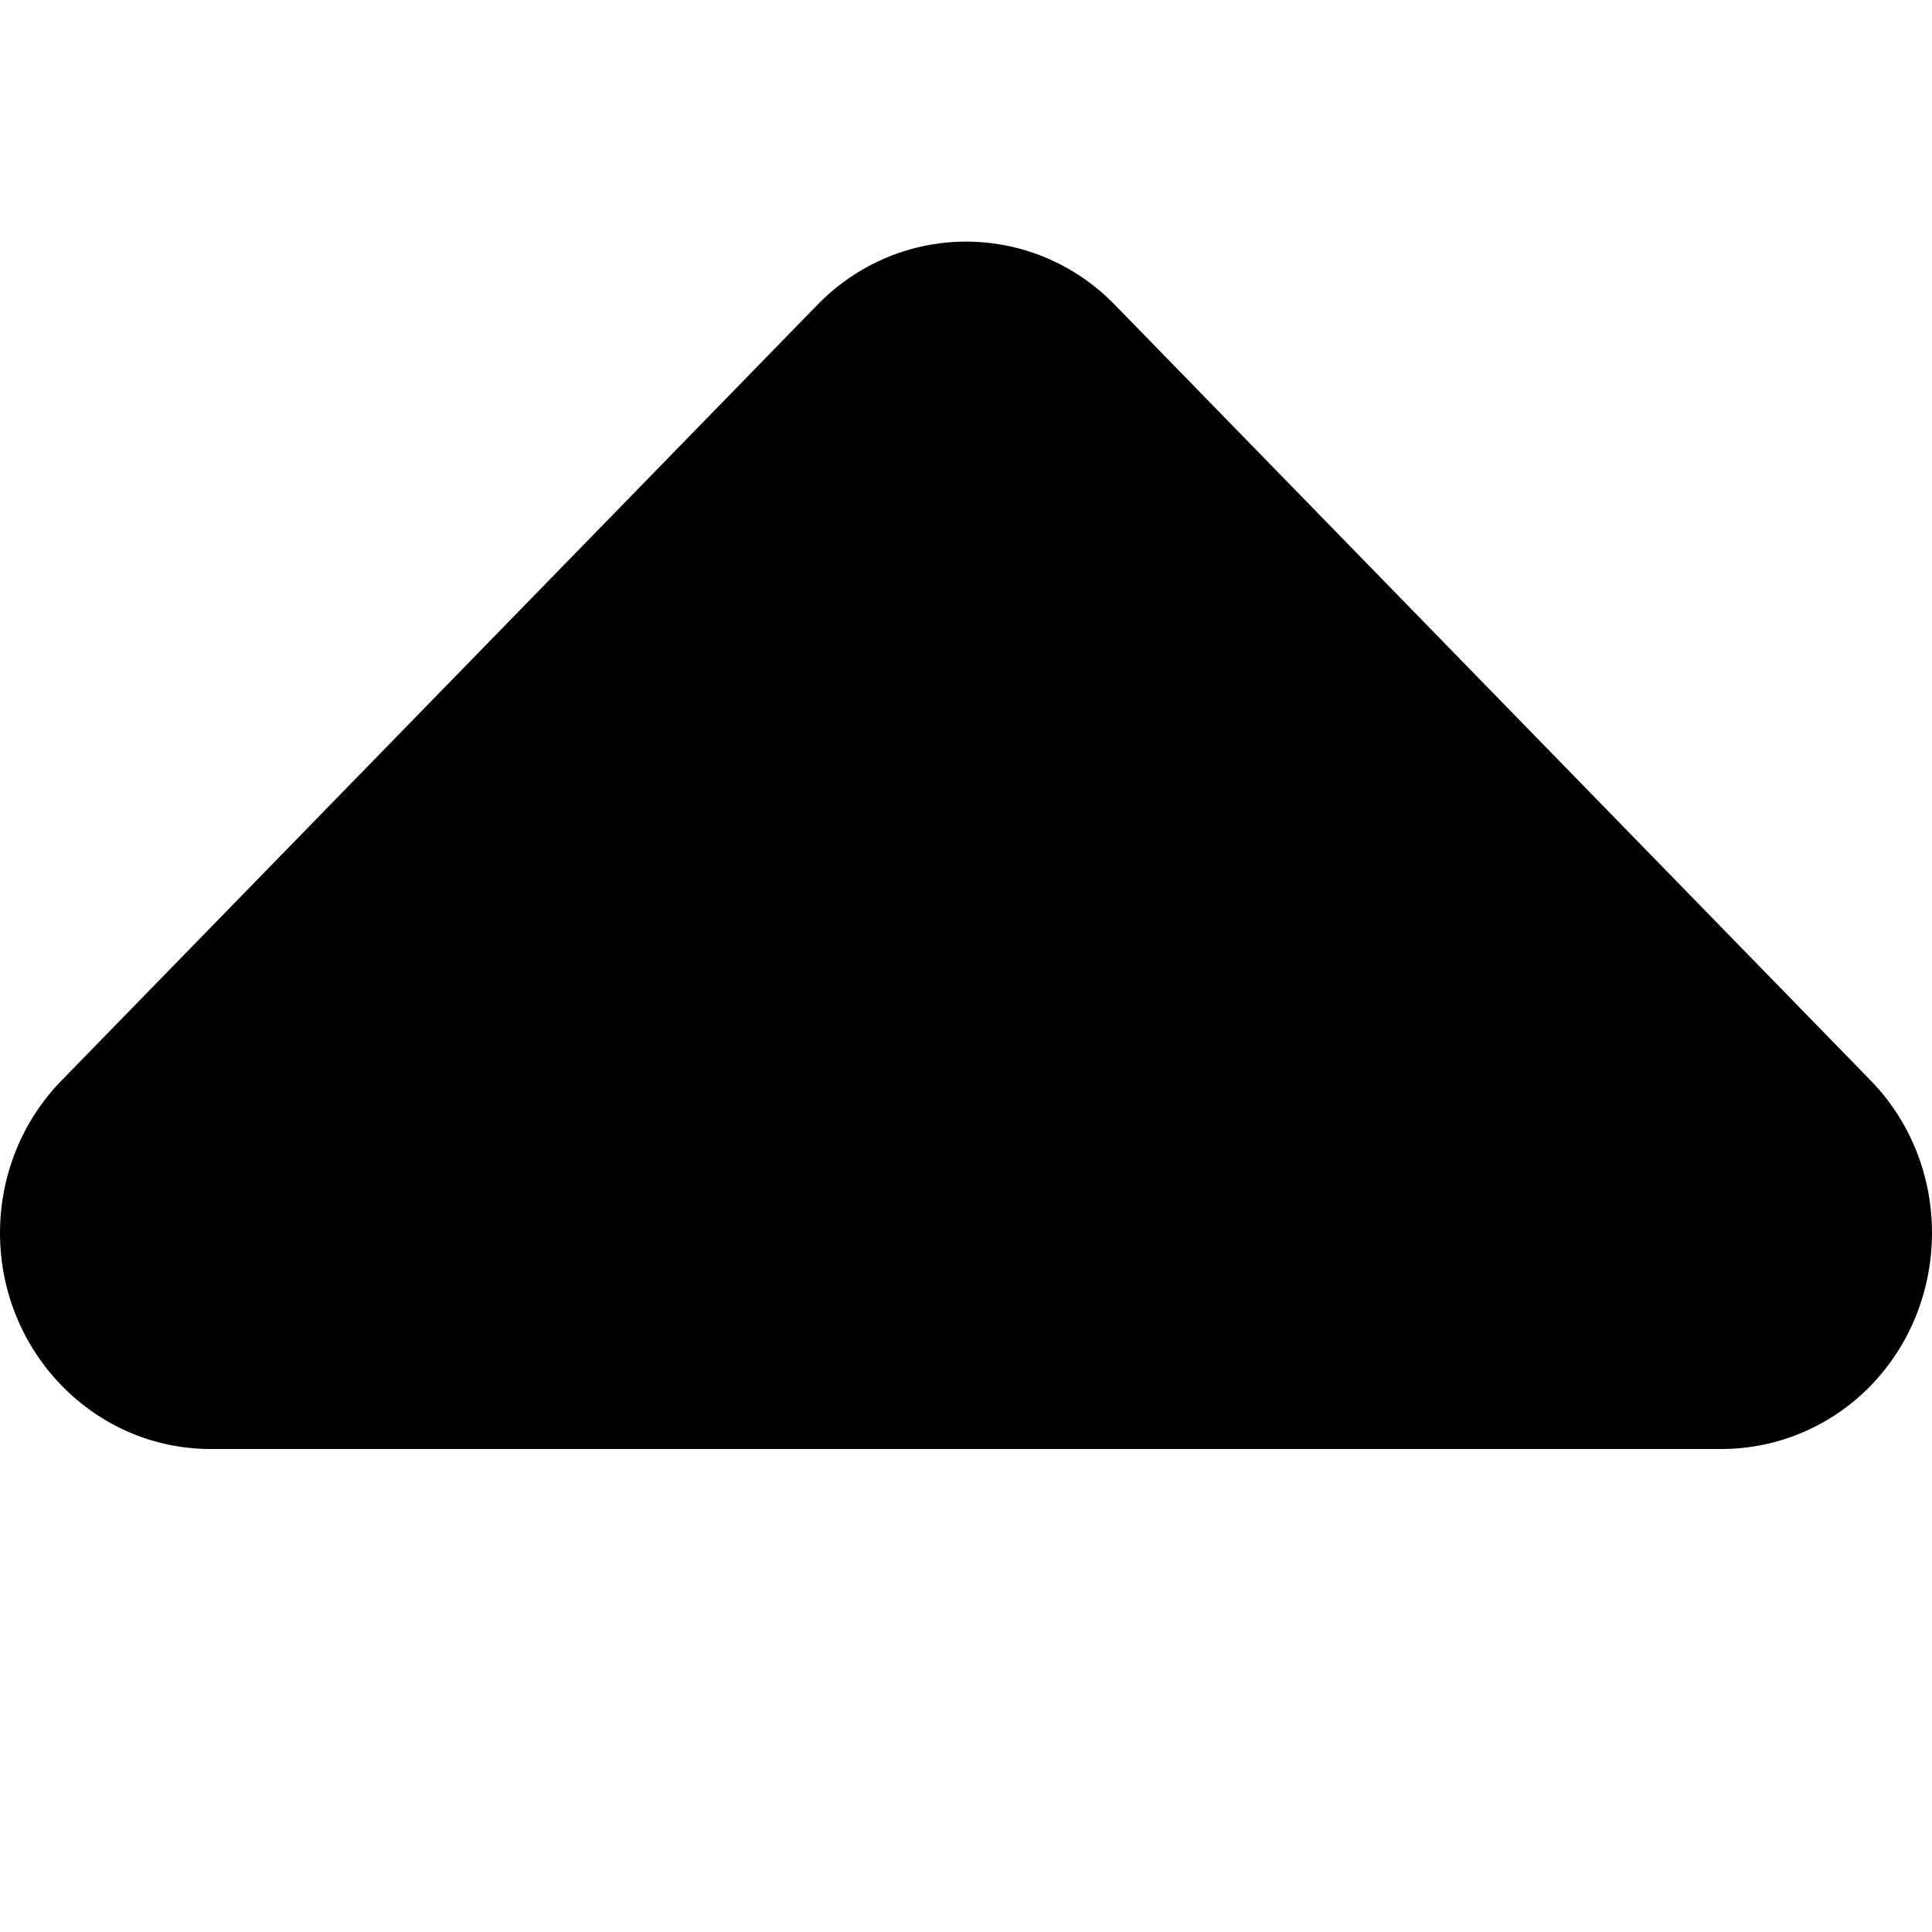 <svg width="8" height="8" viewBox="0 0 8 8" xmlns="http://www.w3.org/2000/svg"><title>navigation/arrow-filled-up_8</title><path d="M4.617 1.263c-.34-.35-.893-.35-1.233 0l-3.128 3.21c-.164.167-.256.395-.256.632 0 .494.391.895.872.895l6.256 0c.232 0 .454-.094.617-.261.17-.175.255-.405.255-.634 0-.229-.085-.458-.255-.632l-3.128-3.21z" fill="#000" fill-rule="evenodd"/></svg>